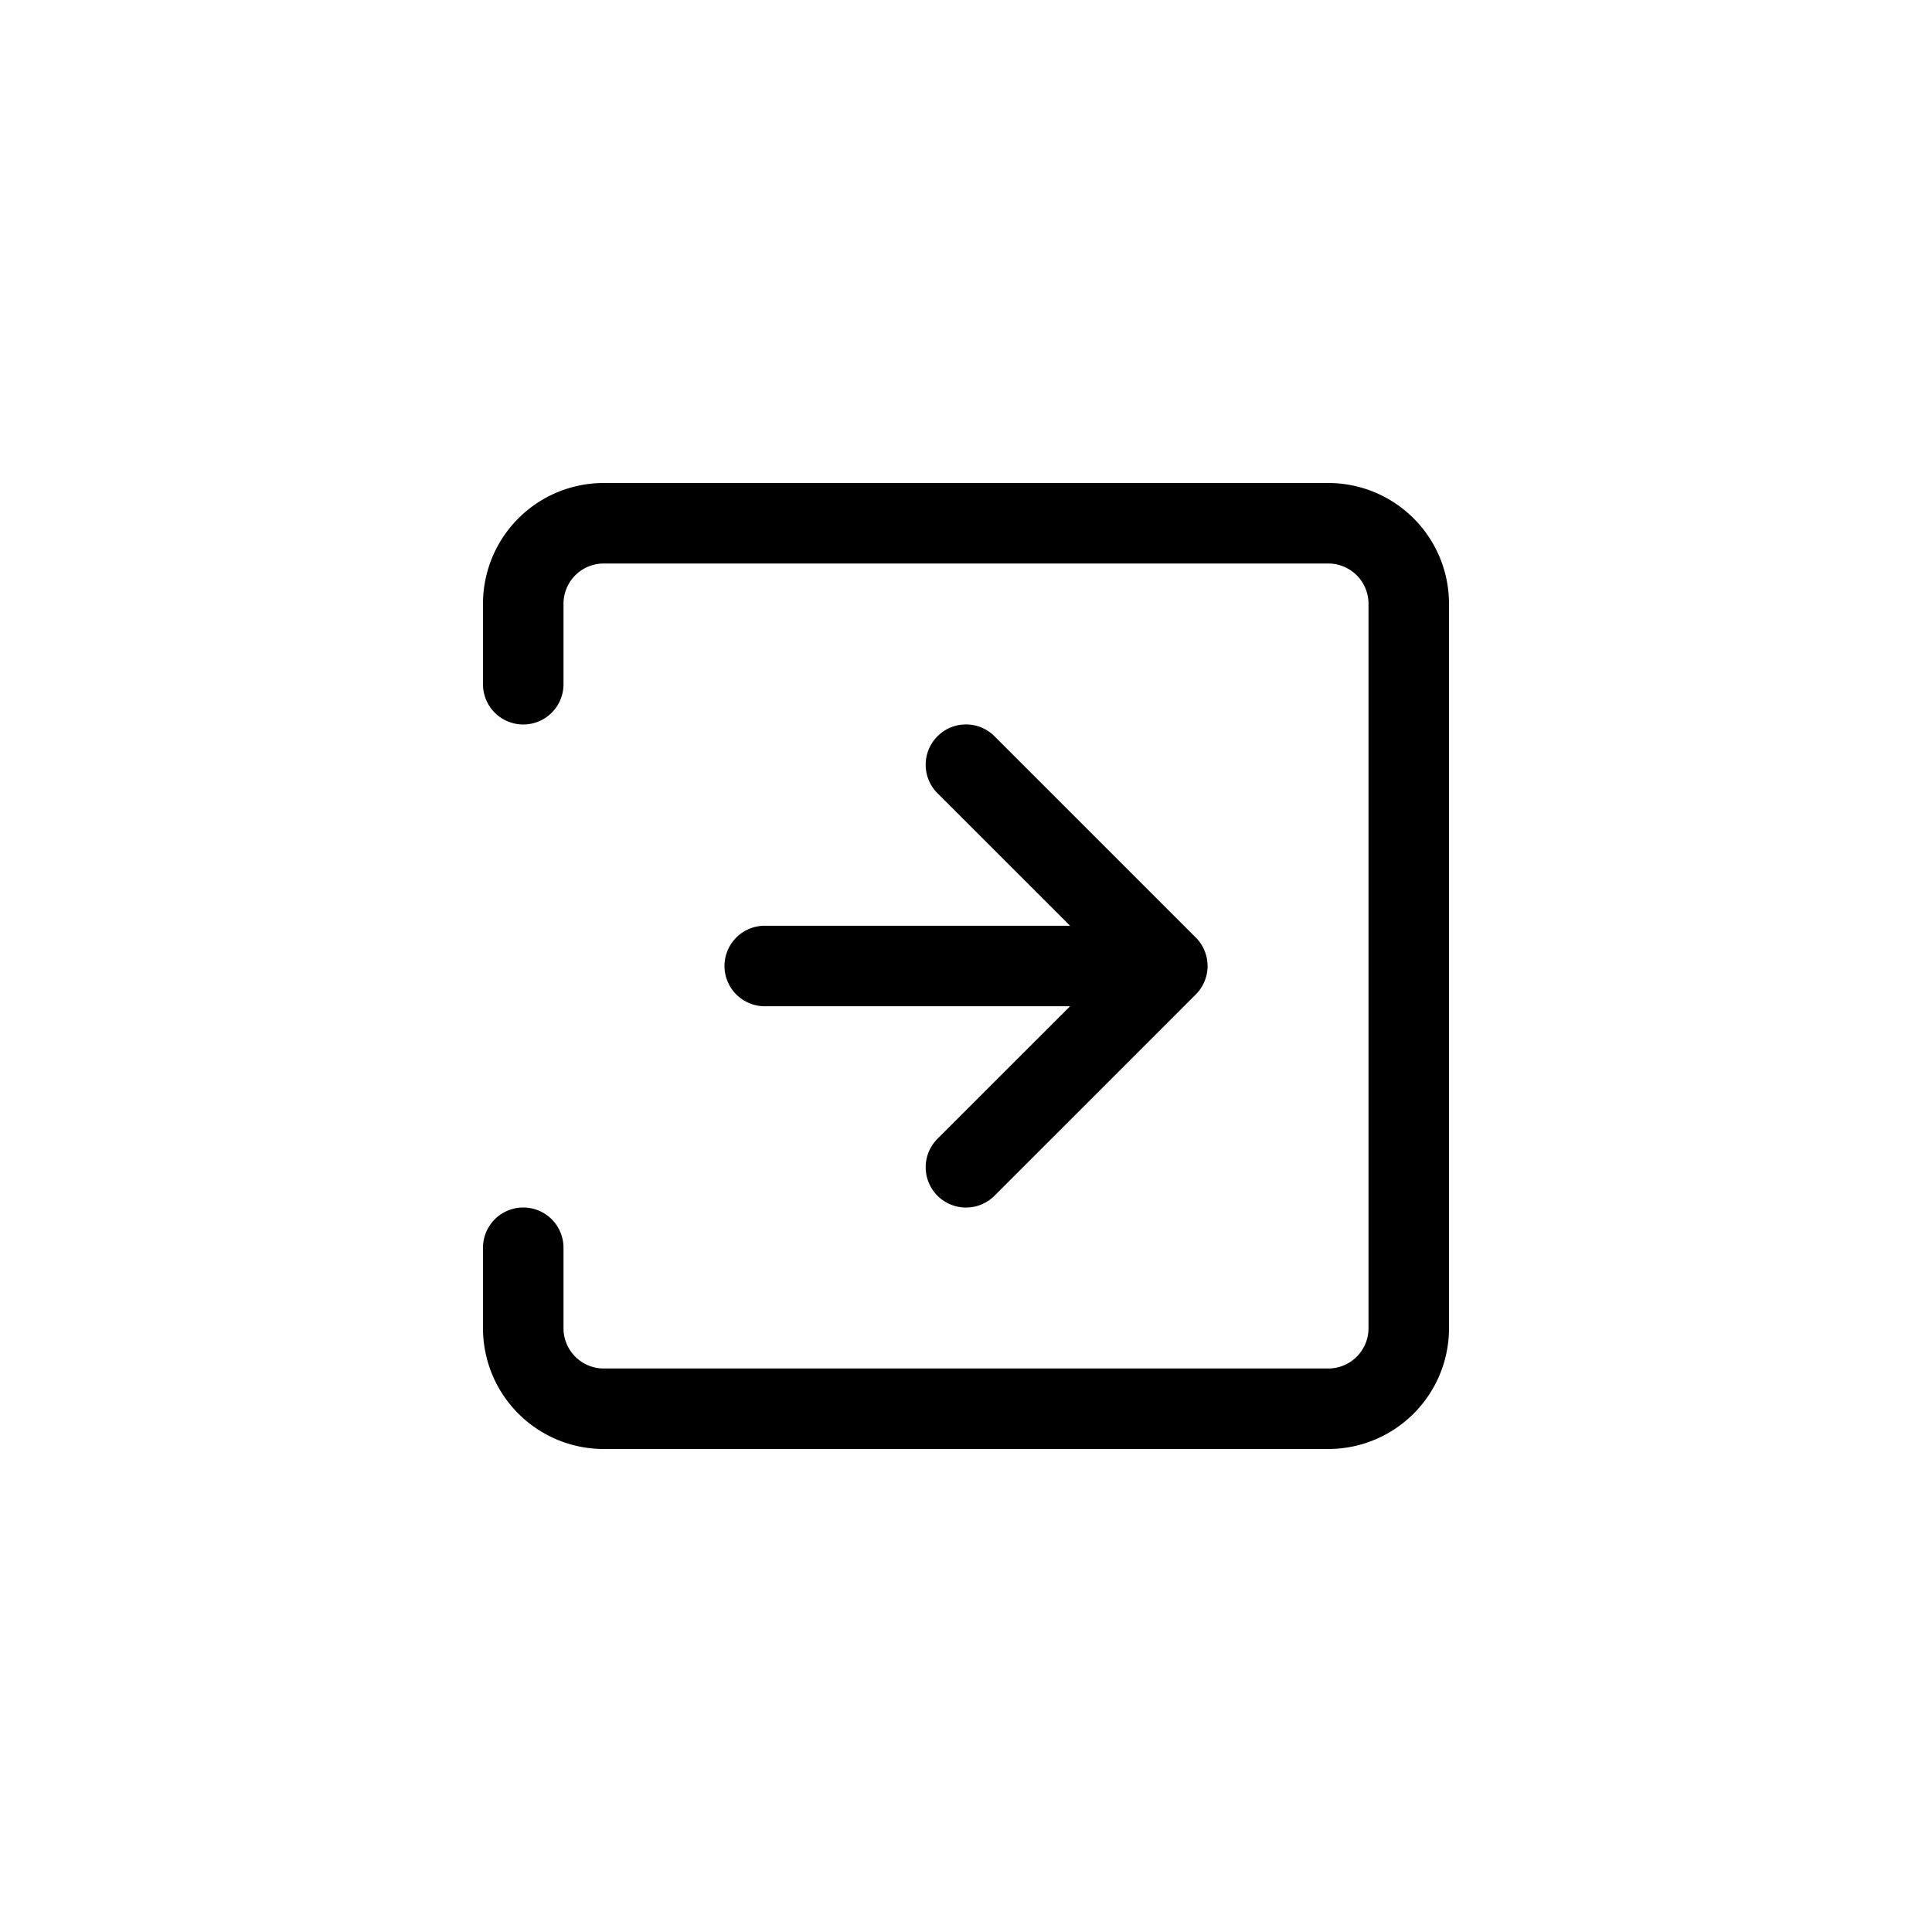 <svg width="24" height="24" fill="none" aria-hidden="true" viewBox="0 0 24 24"><path fill="#000" d="M7.5 6A1.5 1.5 0 0 0 6 7.5v1a.5.5 0 0 0 1 0v-1a.5.5 0 0 1 .5-.5h9a.5.5 0 0 1 .5.5v9a.5.5 0 0 1-.5.5h-9a.5.5 0 0 1-.5-.5v-1a.5.5 0 0 0-1 0v1A1.5 1.5 0 0 0 7.5 18h9a1.5 1.5 0 0 0 1.5-1.5v-9A1.5 1.5 0 0 0 16.5 6z"/><path fill="#000" d="M11.646 9.146a.5.5 0 0 1 .708 0l2.5 2.5a.5.5 0 0 1 0 .708l-2.5 2.5a.5.5 0 0 1-.708-.708l1.647-1.646H9.5a.5.5 0 0 1 0-1h3.793l-1.647-1.646a.5.5 0 0 1 0-.708"/></svg>